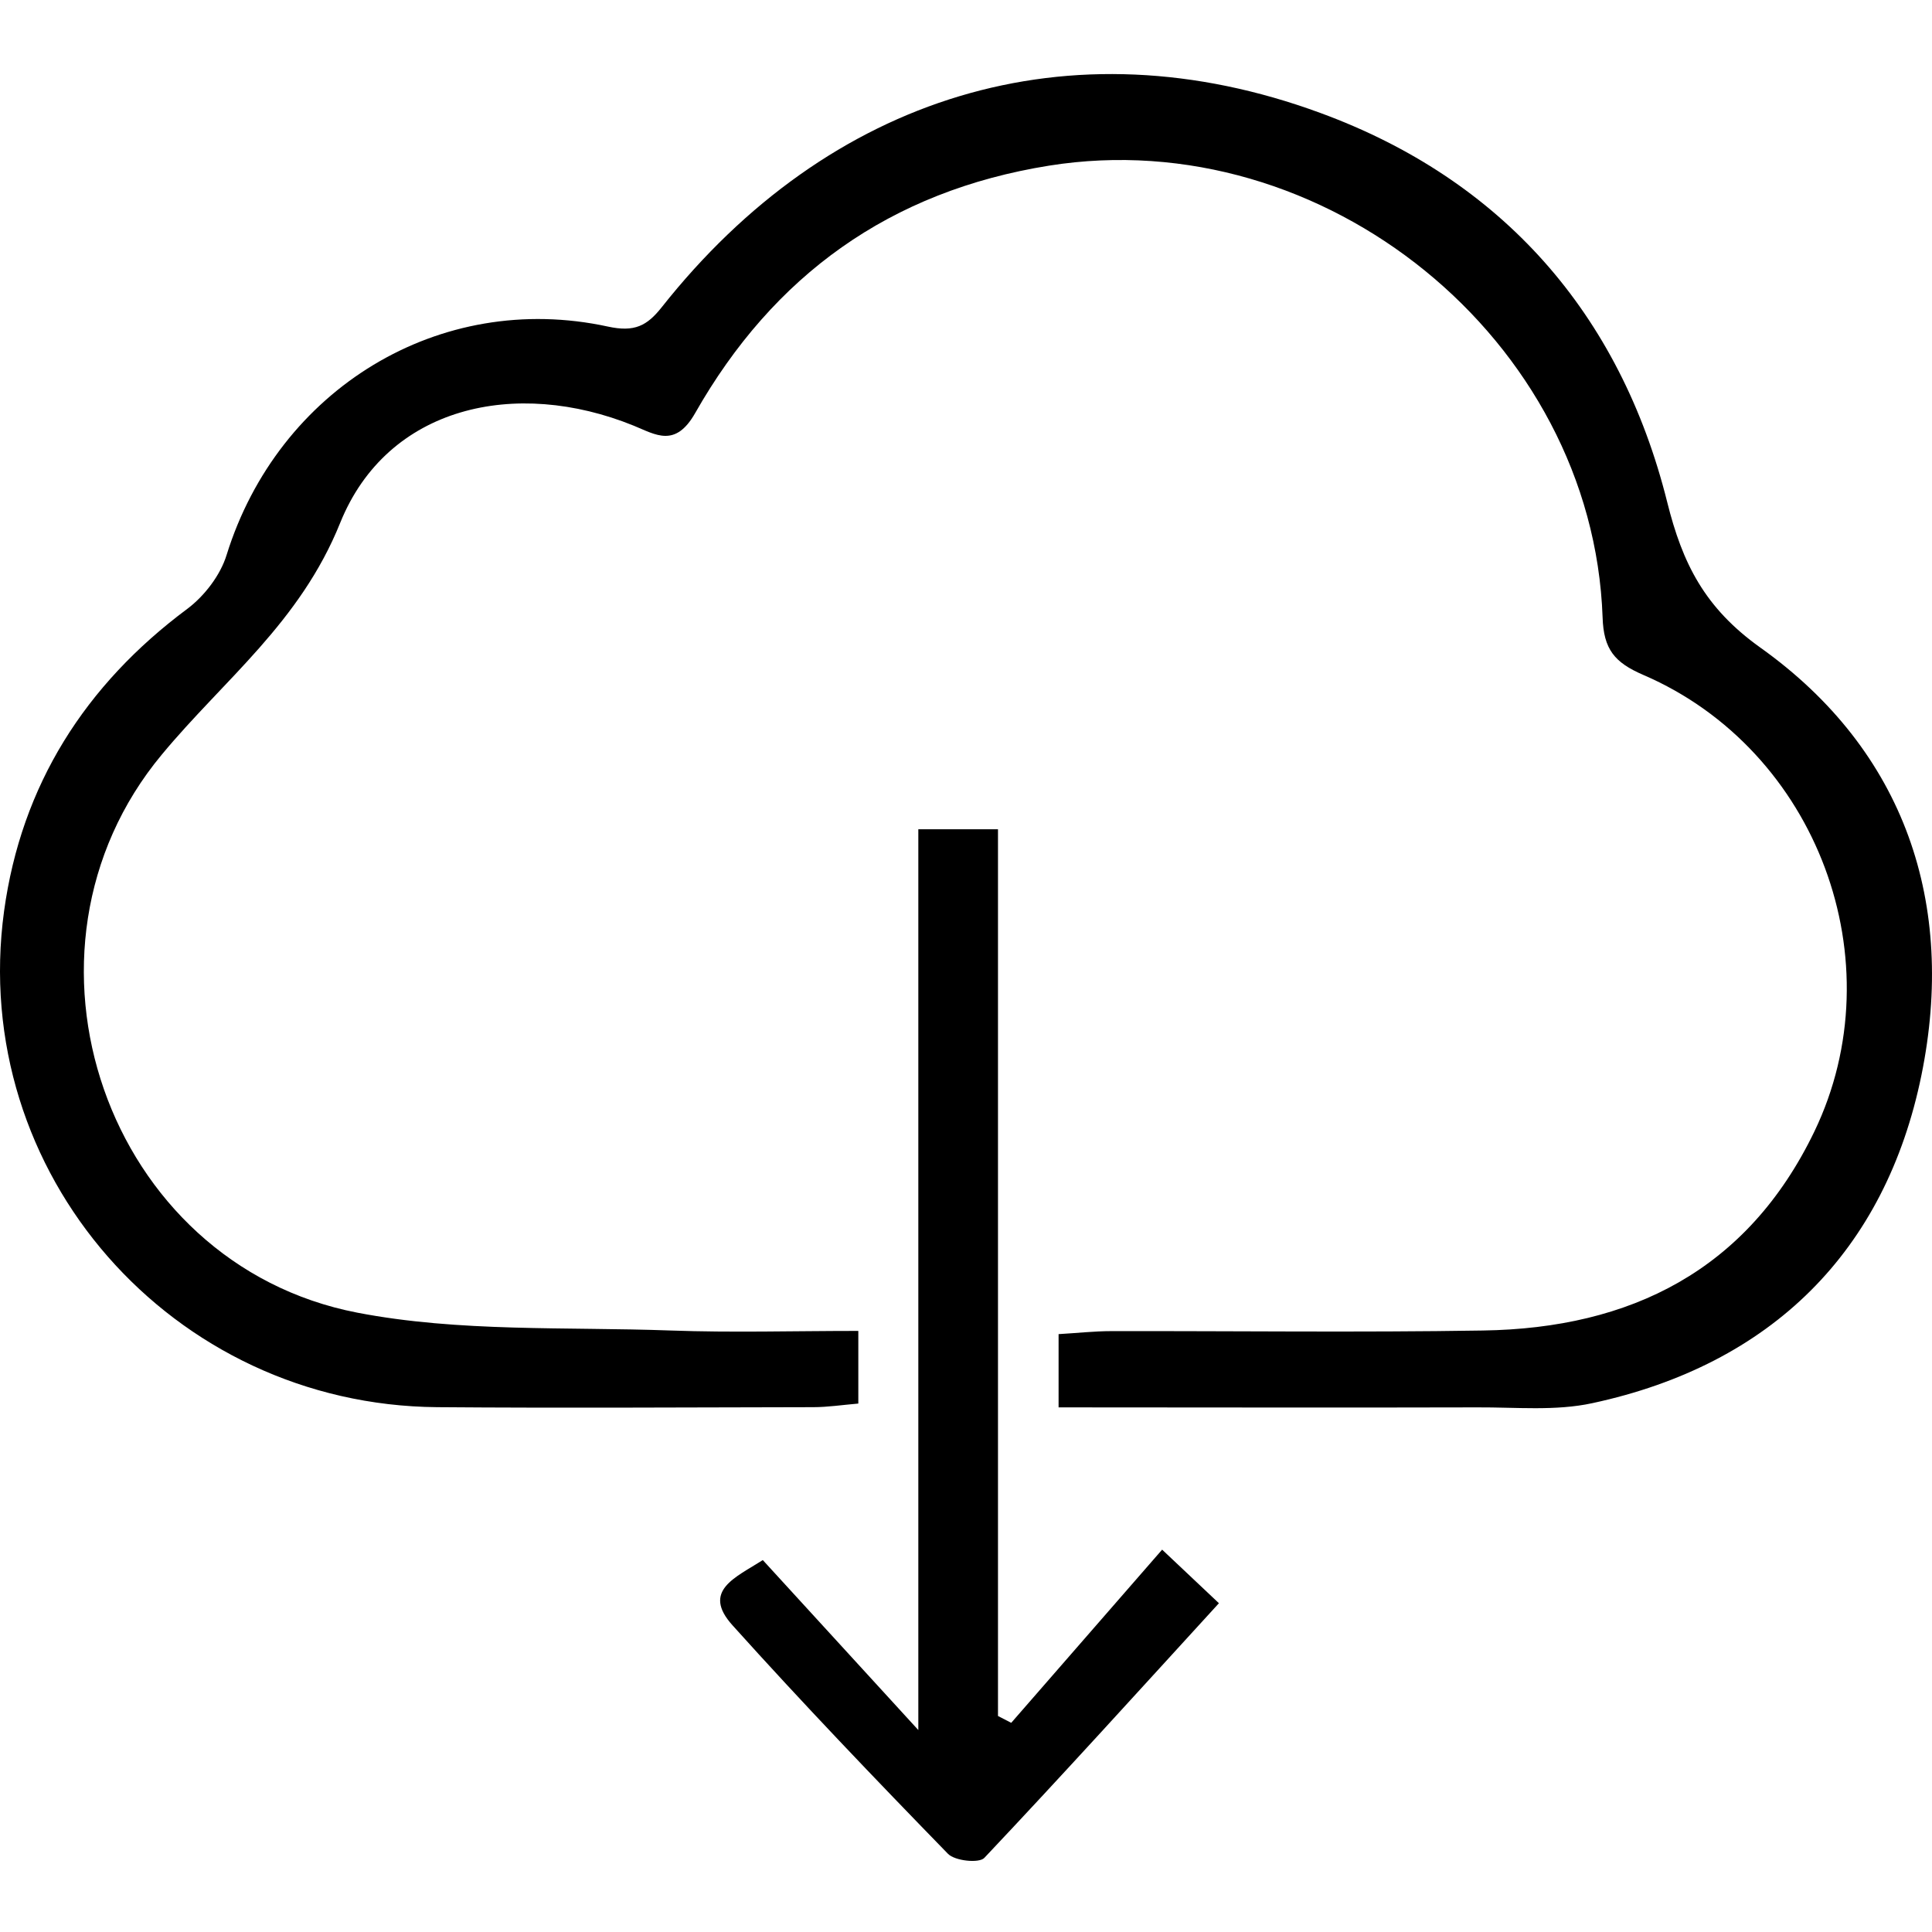 <svg width="500" height="500" viewBox="0 0 500 500" fill="none" xmlns="http://www.w3.org/2000/svg">
<path d="M222.133 344.492V363.24C217.926 363.603 214.187 364.175 210.448 364.175C177.99 364.227 145.532 364.434 113.125 364.175C44.522 363.603 -8.19 303.621 1.054 235.797C5.521 203.235 21.983 177.268 48.521 157.534C52.935 154.21 57.038 148.861 58.648 143.616C71.995 100.719 113.749 75.064 157.32 84.516C164.227 86.022 167.447 84.309 171.238 79.531C214.498 24.846 276.662 5.267 341.786 29.26C388.577 46.45 419.27 81.037 431.474 129.958C435.421 145.797 441.133 157.274 455.519 167.557C493.222 194.406 506.257 234.135 497.273 278.226C487.977 323.771 458.479 353.165 412.103 363.136C402.547 365.213 392.316 364.175 382.345 364.227C346.512 364.33 310.73 364.227 273.962 364.227V345.271C278.584 345.011 283.154 344.492 287.724 344.492C319.714 344.44 351.757 344.856 383.748 344.336C422.074 343.765 452.247 328.705 469.541 292.871C490.729 248.884 470.372 194.095 425.294 174.672C417.816 171.452 415.011 168.024 414.751 159.767C412.207 87.788 342.513 31.545 271.521 42.866C230.286 49.462 200.165 71.273 179.911 106.899C174.77 115.936 169.732 112.508 164.02 110.171C133.483 97.759 100.246 105.082 88.042 135.307C77.655 161.117 57.973 175.866 41.874 195.289C-0.504 246.235 27.436 327.147 92.456 339.714C118.838 344.804 146.518 343.35 173.627 344.336C189.467 344.908 205.41 344.44 222.081 344.44L222.133 344.492Z" fill="black"/>
<path d="M237.661 214.607H258.278V444.099C259.42 444.671 260.563 445.294 261.705 445.865C274.533 431.168 287.36 416.418 300.759 401.046C307.199 407.122 310.834 410.55 315.456 414.912C294.942 437.348 275.052 459.316 254.746 480.816C253.396 482.27 247.112 481.595 245.347 479.777C226.443 460.354 207.695 440.776 189.571 420.626C181.521 411.692 190.35 408.265 197.413 403.747C210.032 417.509 222.6 431.272 237.661 447.735V214.659V214.607Z" fill="black"/>
</svg>
